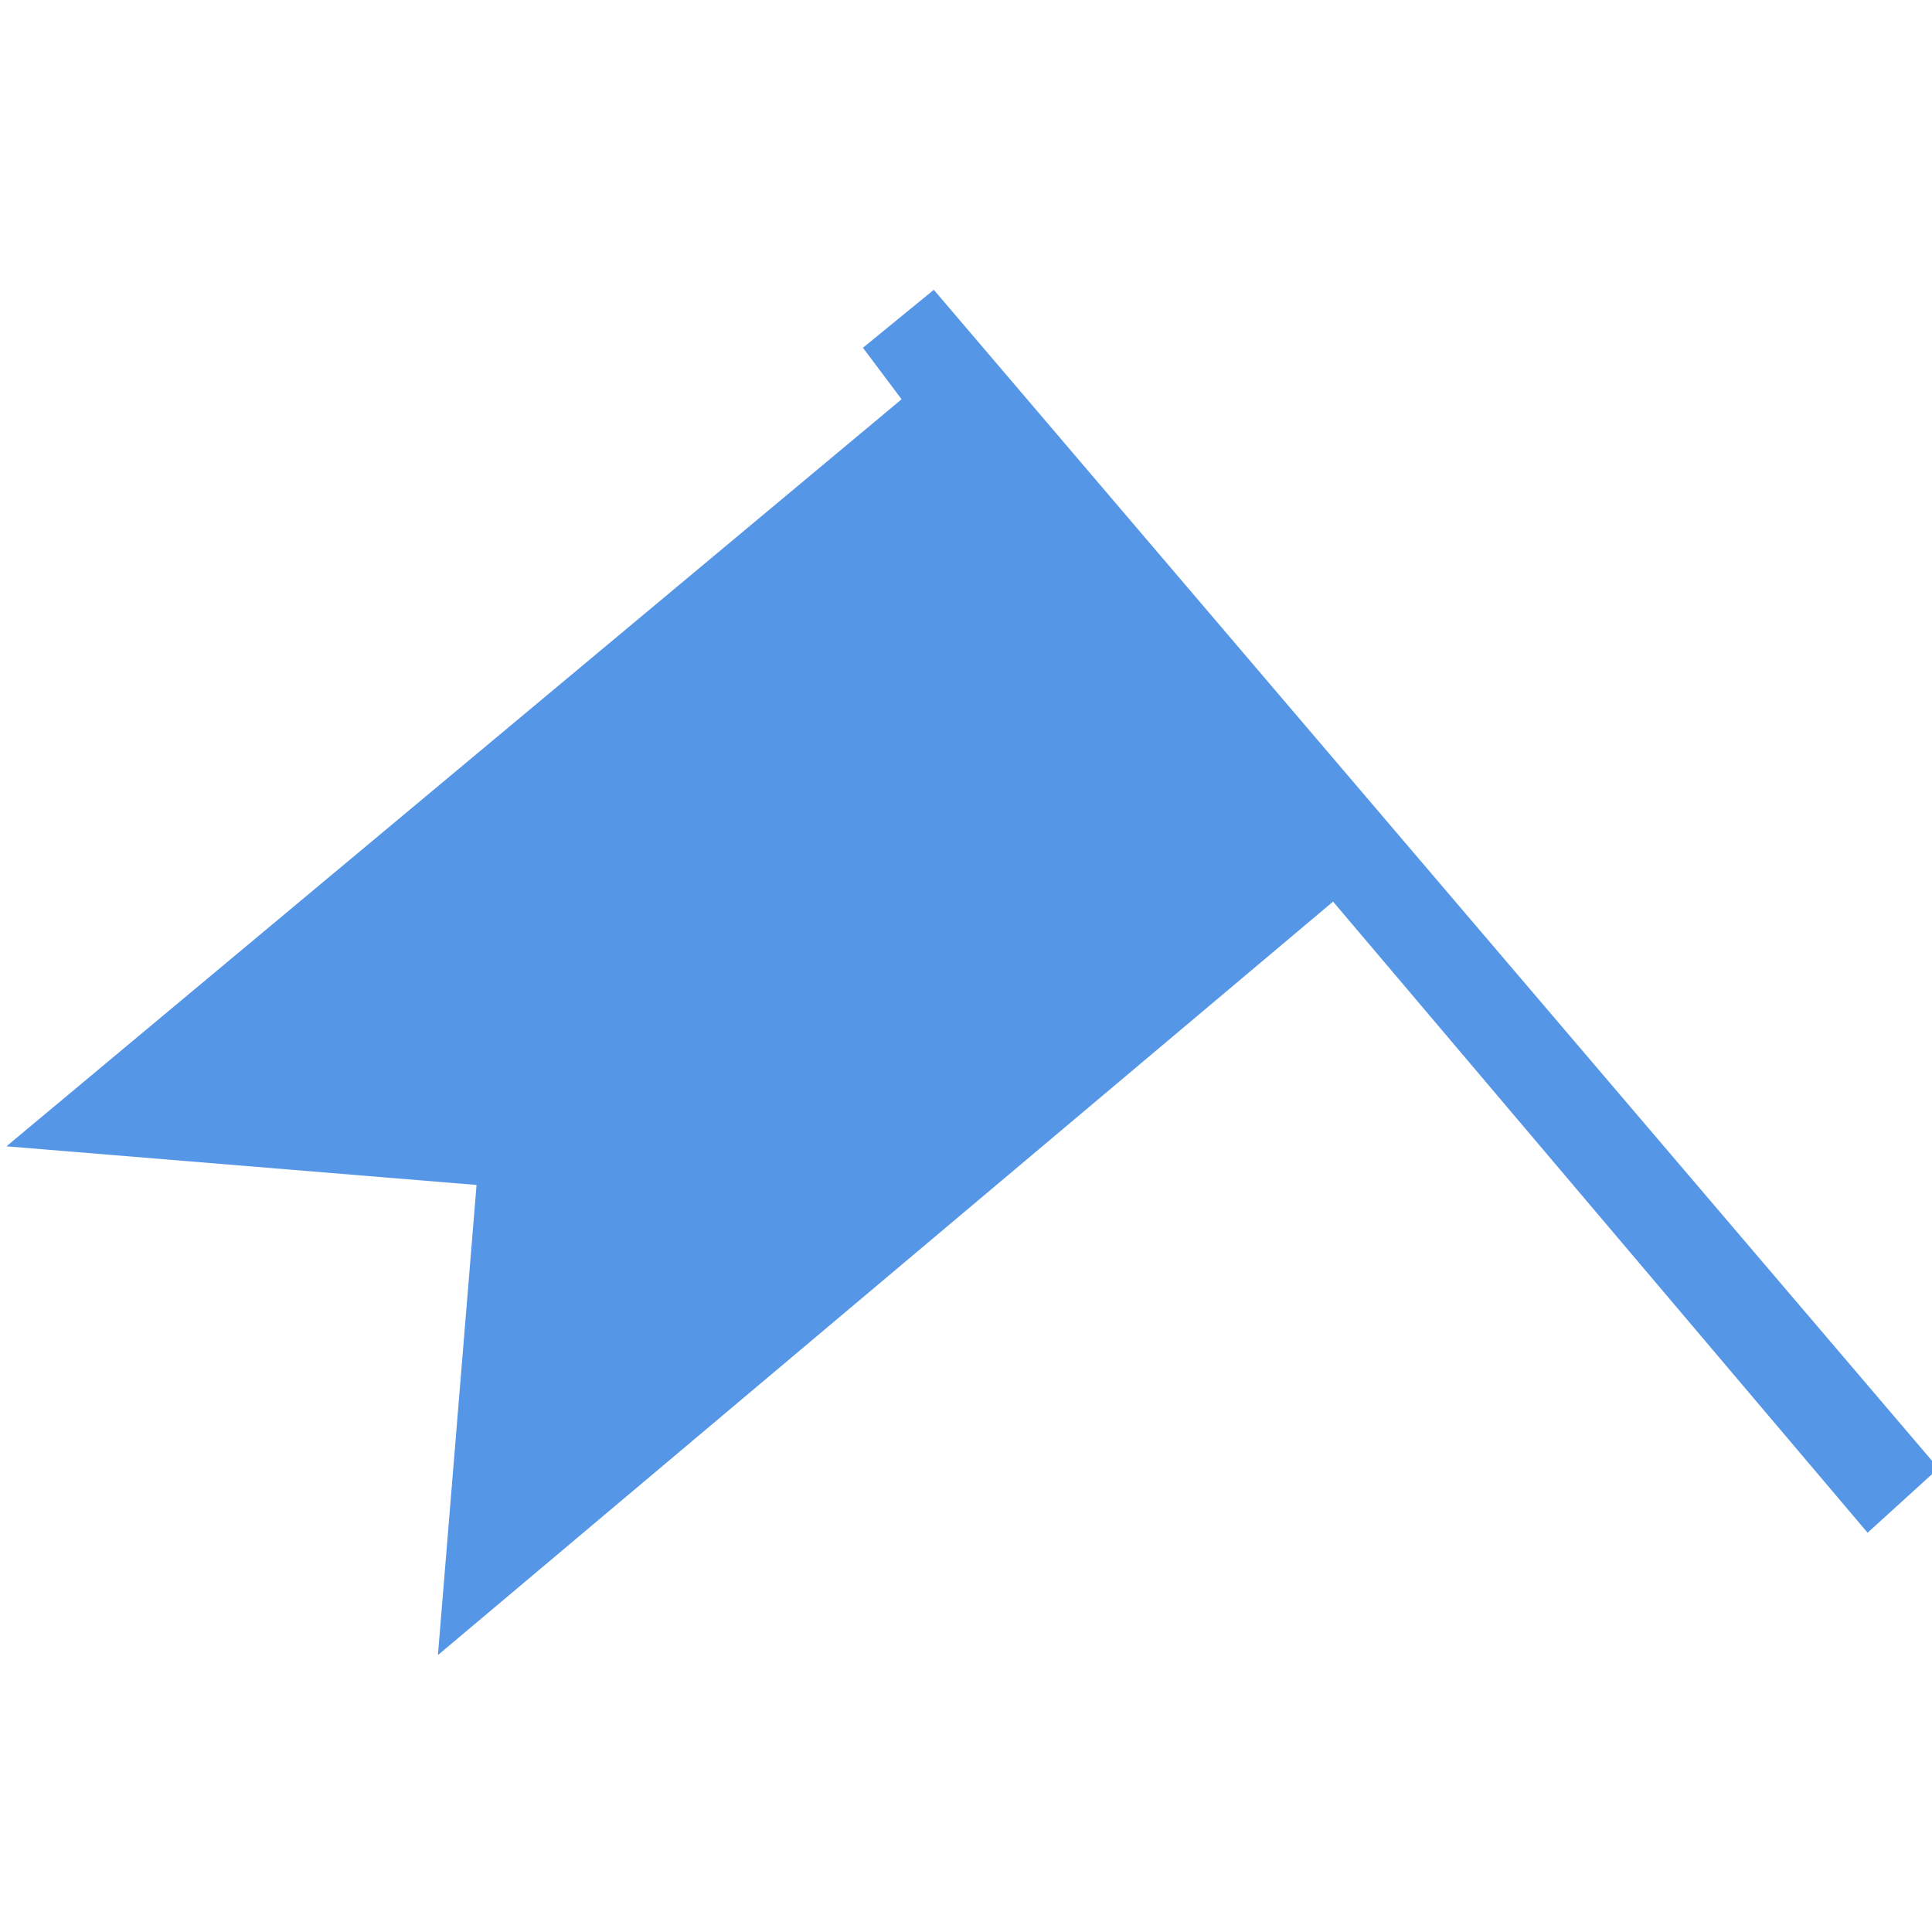 <?xml version="1.0" encoding="utf-8"?>
<!-- Generator: Adobe Illustrator 18.0.0, SVG Export Plug-In . SVG Version: 6.00 Build 0)  -->
<!DOCTYPE svg PUBLIC "-//W3C//DTD SVG 1.1//EN" "http://www.w3.org/Graphics/SVG/1.1/DTD/svg11.dtd">
<svg version="1.1" id="Layer_1" xmlns="http://www.w3.org/2000/svg" xmlns:xlink="http://www.w3.org/1999/xlink" x="0px" y="0px"
	 viewBox="0 0 30 30" width="30" height="30"  enable-background="new 0 0 30 30" xml:space="preserve">
<g display="none">
	<path display="inline" fill="#5596E6" d="M24.4,9.4l-6.7-6.7l-1.4,1.4l5.3,5.3H8.4l5.3-5.3l-1.4-1.4L5.6,9.4H0v3h2l2,15h22l2-15h2
		v-3H24.4z M24.2,25.4H5.8l-1.5-11h21.4L24.2,25.4z"/>
	<rect x="10" y="16.4" display="inline" fill="#5596E6" width="1" height="7"/>
	<rect x="13" y="16.4" display="inline" fill="#5596E6" width="1" height="7"/>
	<rect x="16" y="16.4" display="inline" fill="#5596E6" width="1" height="7"/>
	<rect x="19" y="16.4" display="inline" fill="#5596E6" width="1" height="7"/>
</g>
<polygon fill="#5596E6" points="30.1,22.8 14.5,4.5 13.4,5.4 14,6.2 0.1,17.8 7.4,18.4 6.8,25.7 20.7,14 29,23.8 "/>
<g display="none">
	<path display="inline" fill="#5596E6" d="M0,25l4,4l17-17l-4-4L0,25z M4,26.2L2.8,25L17,10.8l1.2,1.2L4,26.2z"/>
	<polygon display="inline" fill="#5596E6" points="29,10 27,10 27,8 20,1 12,1 23,12 25,12 25,14 26,15 30,11 	"/>
</g>
<g display="none">
	<g display="inline">
		<g>
			<path fill="#5596E6" d="M29.9,7l-6.7-6.7L16.4,7l1.4,1.4l4.3-4.3v13.6c0,5.5-4.5,10-10,10s-10-4.5-10-10c0-2.7,1-5.2,2.9-7.1
				L3.7,9.2c-2.3,2.3-3.5,5.3-3.5,8.5c0,6.6,5.4,12,12,12s12-5.4,12-12V4.1l4.3,4.3L29.9,7z"/>
		</g>
		<g>
			<circle fill="#5596E6" cx="12.1" cy="17.7" r="3"/>
		</g>
	</g>
</g>
<g display="none">
	<g display="inline">
		<g>
			<path fill="#5596E6" d="M10,10c-2.8,0-5,2.2-5,5s2.2,5,5,5c2.8,0,5-2.2,5-5S12.8,10,10,10z M10,17c-1.1,0-2-0.9-2-2s0.9-2,2-2
				c1.1,0,2,0.9,2,2S11.1,17,10,17z"/>
		</g>
		<g>
			<path fill="#5596E6" d="M29.1,5.9C28.6,5.3,27.8,5,27,5H10C7.2,5,4.7,6.1,2.9,7.9C1.1,9.7,0,12.2,0,15s1.1,5.3,2.9,7.1
				C4.7,23.9,7.2,25,10,25c2.8,0,5.3-1.1,7.1-2.9h0l0,0c3-3,12-11.9,12-11.9C29.7,9.6,30,8.8,30,8S29.7,6.4,29.1,5.9z M15.7,20.7
				L15.7,20.7C14.1,22.2,12.1,23,10,23c-2.1,0-4.1-0.8-5.7-2.3C2.8,19.1,2,17.1,2,15s0.8-4.1,2.3-5.7C5.9,7.8,7.9,7,10,7
				c2,0,4.1,0.8,5.7,2.3C18.8,12.5,18.8,17.5,15.7,20.7z M19.9,16.5c0.4-3-0.5-6.2-2.8-8.5C16.7,7.6,16.4,7.3,16,7h8.2
				c-0.4,1.1-0.1,2.3,0.7,3.1c0.2,0.2,0.5,0.4,0.8,0.6C24.1,12.2,21.9,14.4,19.9,16.5z M27,9c-0.6,0-1-0.4-1-1s0.4-1,1-1
				c0.6,0,1,0.4,1,1S27.6,9,27,9z"/>
		</g>
	</g>
</g>
<g display="none">
	<g display="inline">
		<path fill="#5596E6" d="M23,8c2.2,0,4-1.8,4-4s-1.8-4-4-4s-4,1.8-4,4S20.8,8,23,8z M23,2c1.1,0,2,0.9,2,2c0,1.1-0.9,2-2,2
			s-2-0.9-2-2C21,2.9,21.9,2,23,2z"/>
		<path fill="#5596E6" d="M26,10h-6l-5,5l-5-5H4c-1.1,0-2,0.9-2,2v8l2,2v7c0,0.6,0.4,1,1,1h4c0.6,0,1-0.4,1-1V15l5,5l5-5v14
			c0,0.6,0.4,1,1,1h4c0.6,0,1-0.4,1-1v-7l2-2v-8C28,10.9,27.1,10,26,10z"/>
		<path fill="#5596E6" d="M7,8c2.2,0,4-1.8,4-4S9.2,0,7,0S3,1.8,3,4S4.8,8,7,8z M7,2c1.1,0,2,0.9,2,2c0,1.1-0.9,2-2,2S5,5.1,5,4
			C5,2.9,5.9,2,7,2z"/>
	</g>
</g>
</svg>
